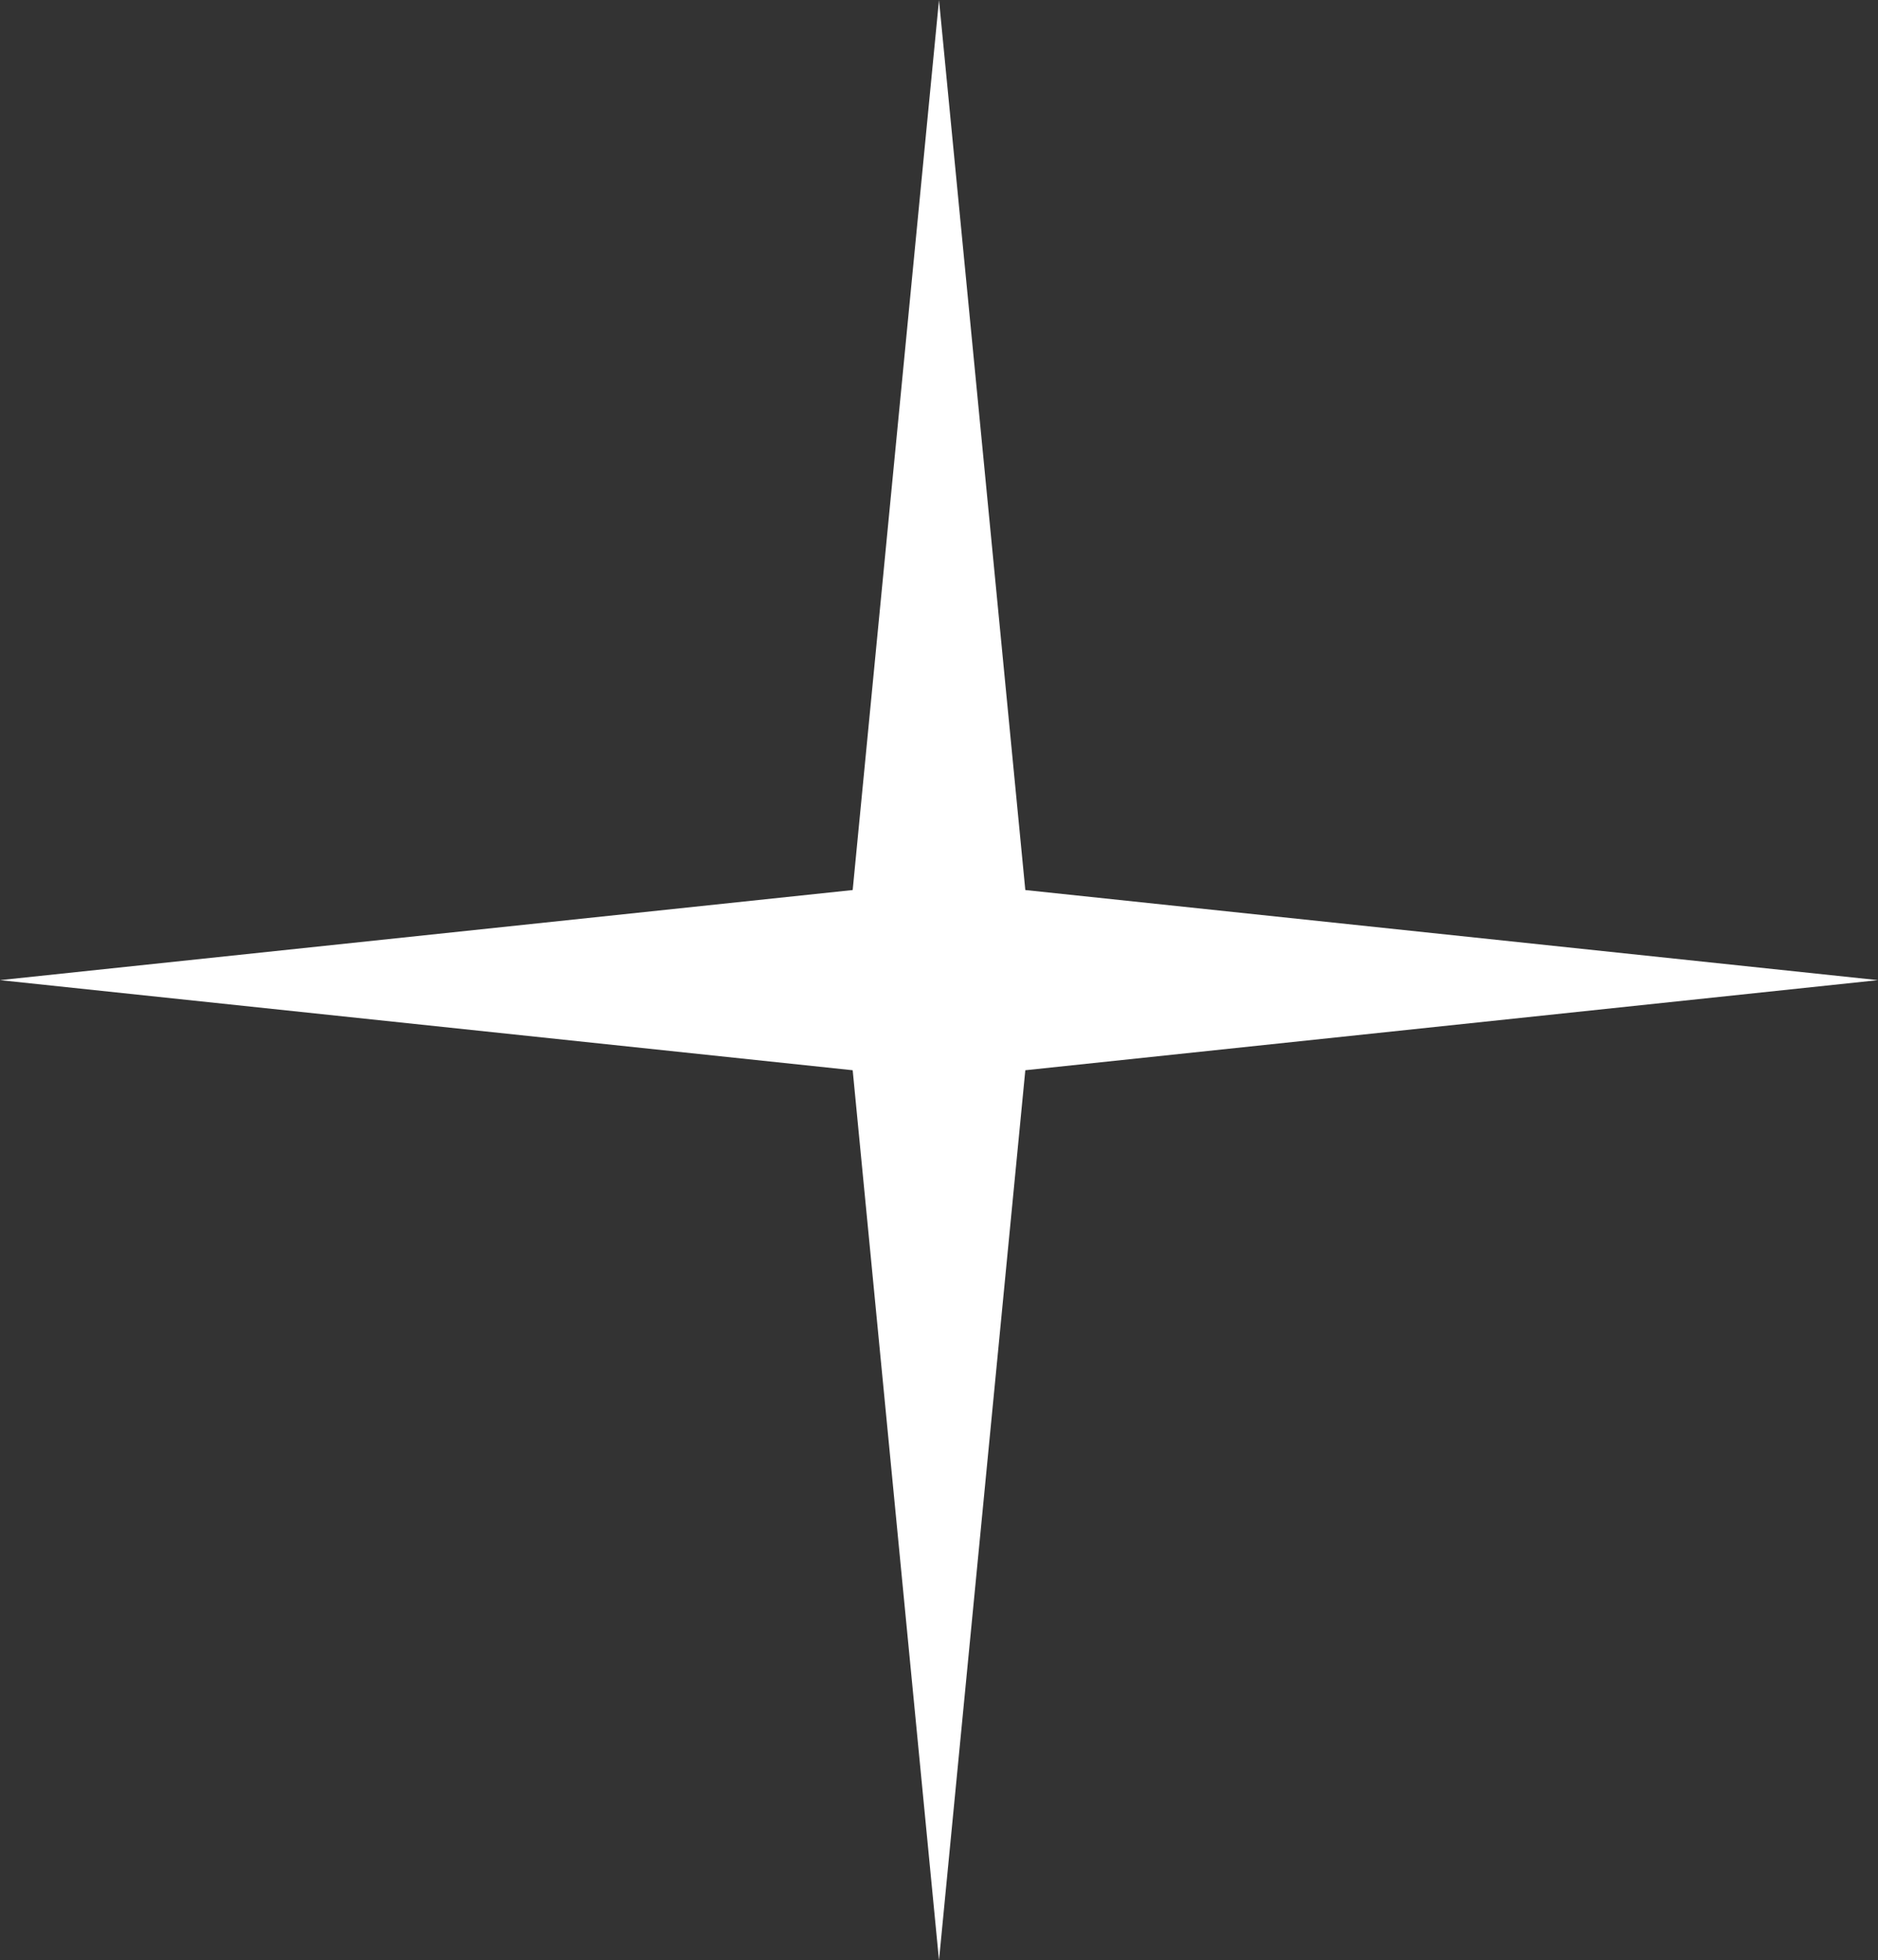 <svg width="160" height="167" viewBox="0 0 160 167" fill="none" xmlns="http://www.w3.org/2000/svg">
<rect x="0" y="0" width="160" height="167" fill="#333333" stroke="none"/>
<path id="Star 2" d="M80 0L87.354 75.824L160 83.5L87.354 91.176L80 167L72.646 91.176L0 83.5L72.646 75.824L80 0Z" fill="white"/>
</svg>
